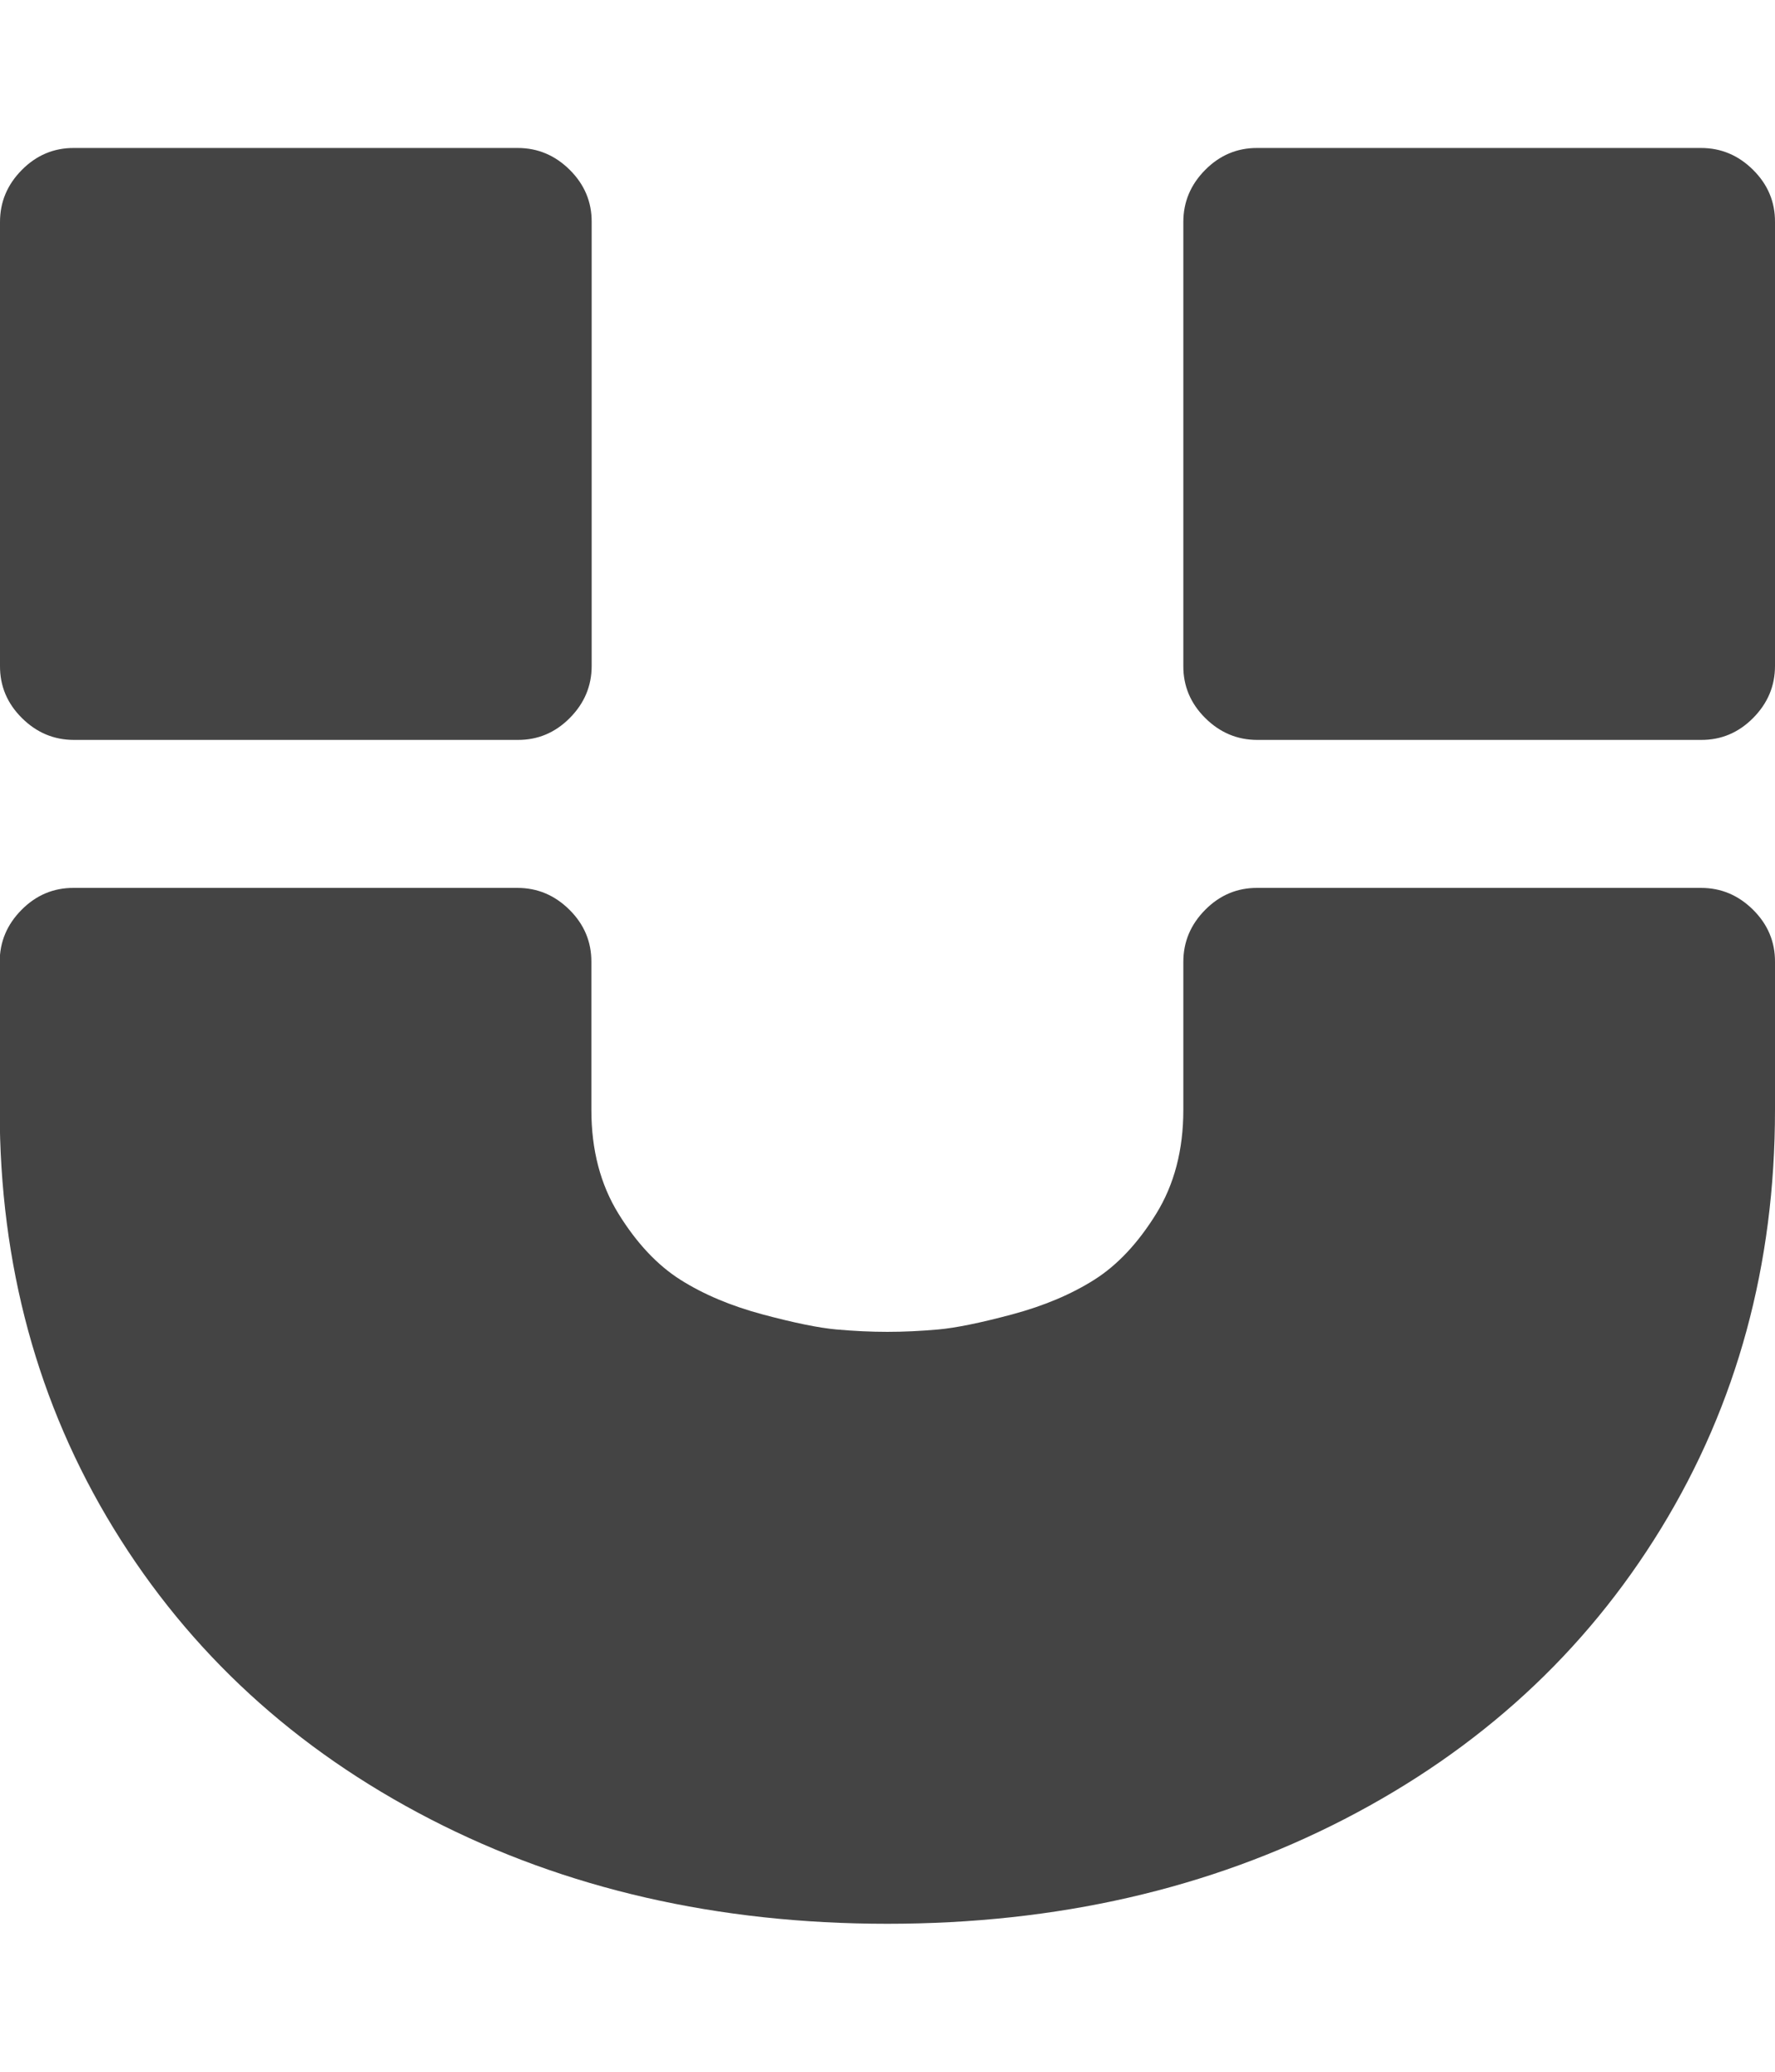 <svg xmlns="http://www.w3.org/2000/svg" width="12" height="14" viewBox="0 0 12 14"><path fill="#444" d="M12 6.5v1q0 1.57-.77 2.828t-2.141 1.965-3.09.707-3.09-.707-2.141-1.965-.77-2.828v-1q0-.203.148-.352T.498 6h3q.203 0 .352.148t.148.352v1q0 .406.184.703t.418.445.555.234.5.102.344.016.344-.016.5-.102.555-.234.418-.445T8 7.5v-1q0-.203.148-.352T8.5 6h3q.203 0 .352.148T12 6.5zm-8-5v3q0 .203-.148.352T3.5 5h-3q-.203 0-.352-.148T0 4.5v-3q0-.203.148-.352T.5 1h3q.203 0 .352.148T4 1.5zm8 0v3q0 .203-.148.352T11.5 5h-3q-.203 0-.352-.148T8 4.5v-3q0-.203.148-.352T8.5 1h3q.203 0 .352.148T12 1.5z"/></svg>